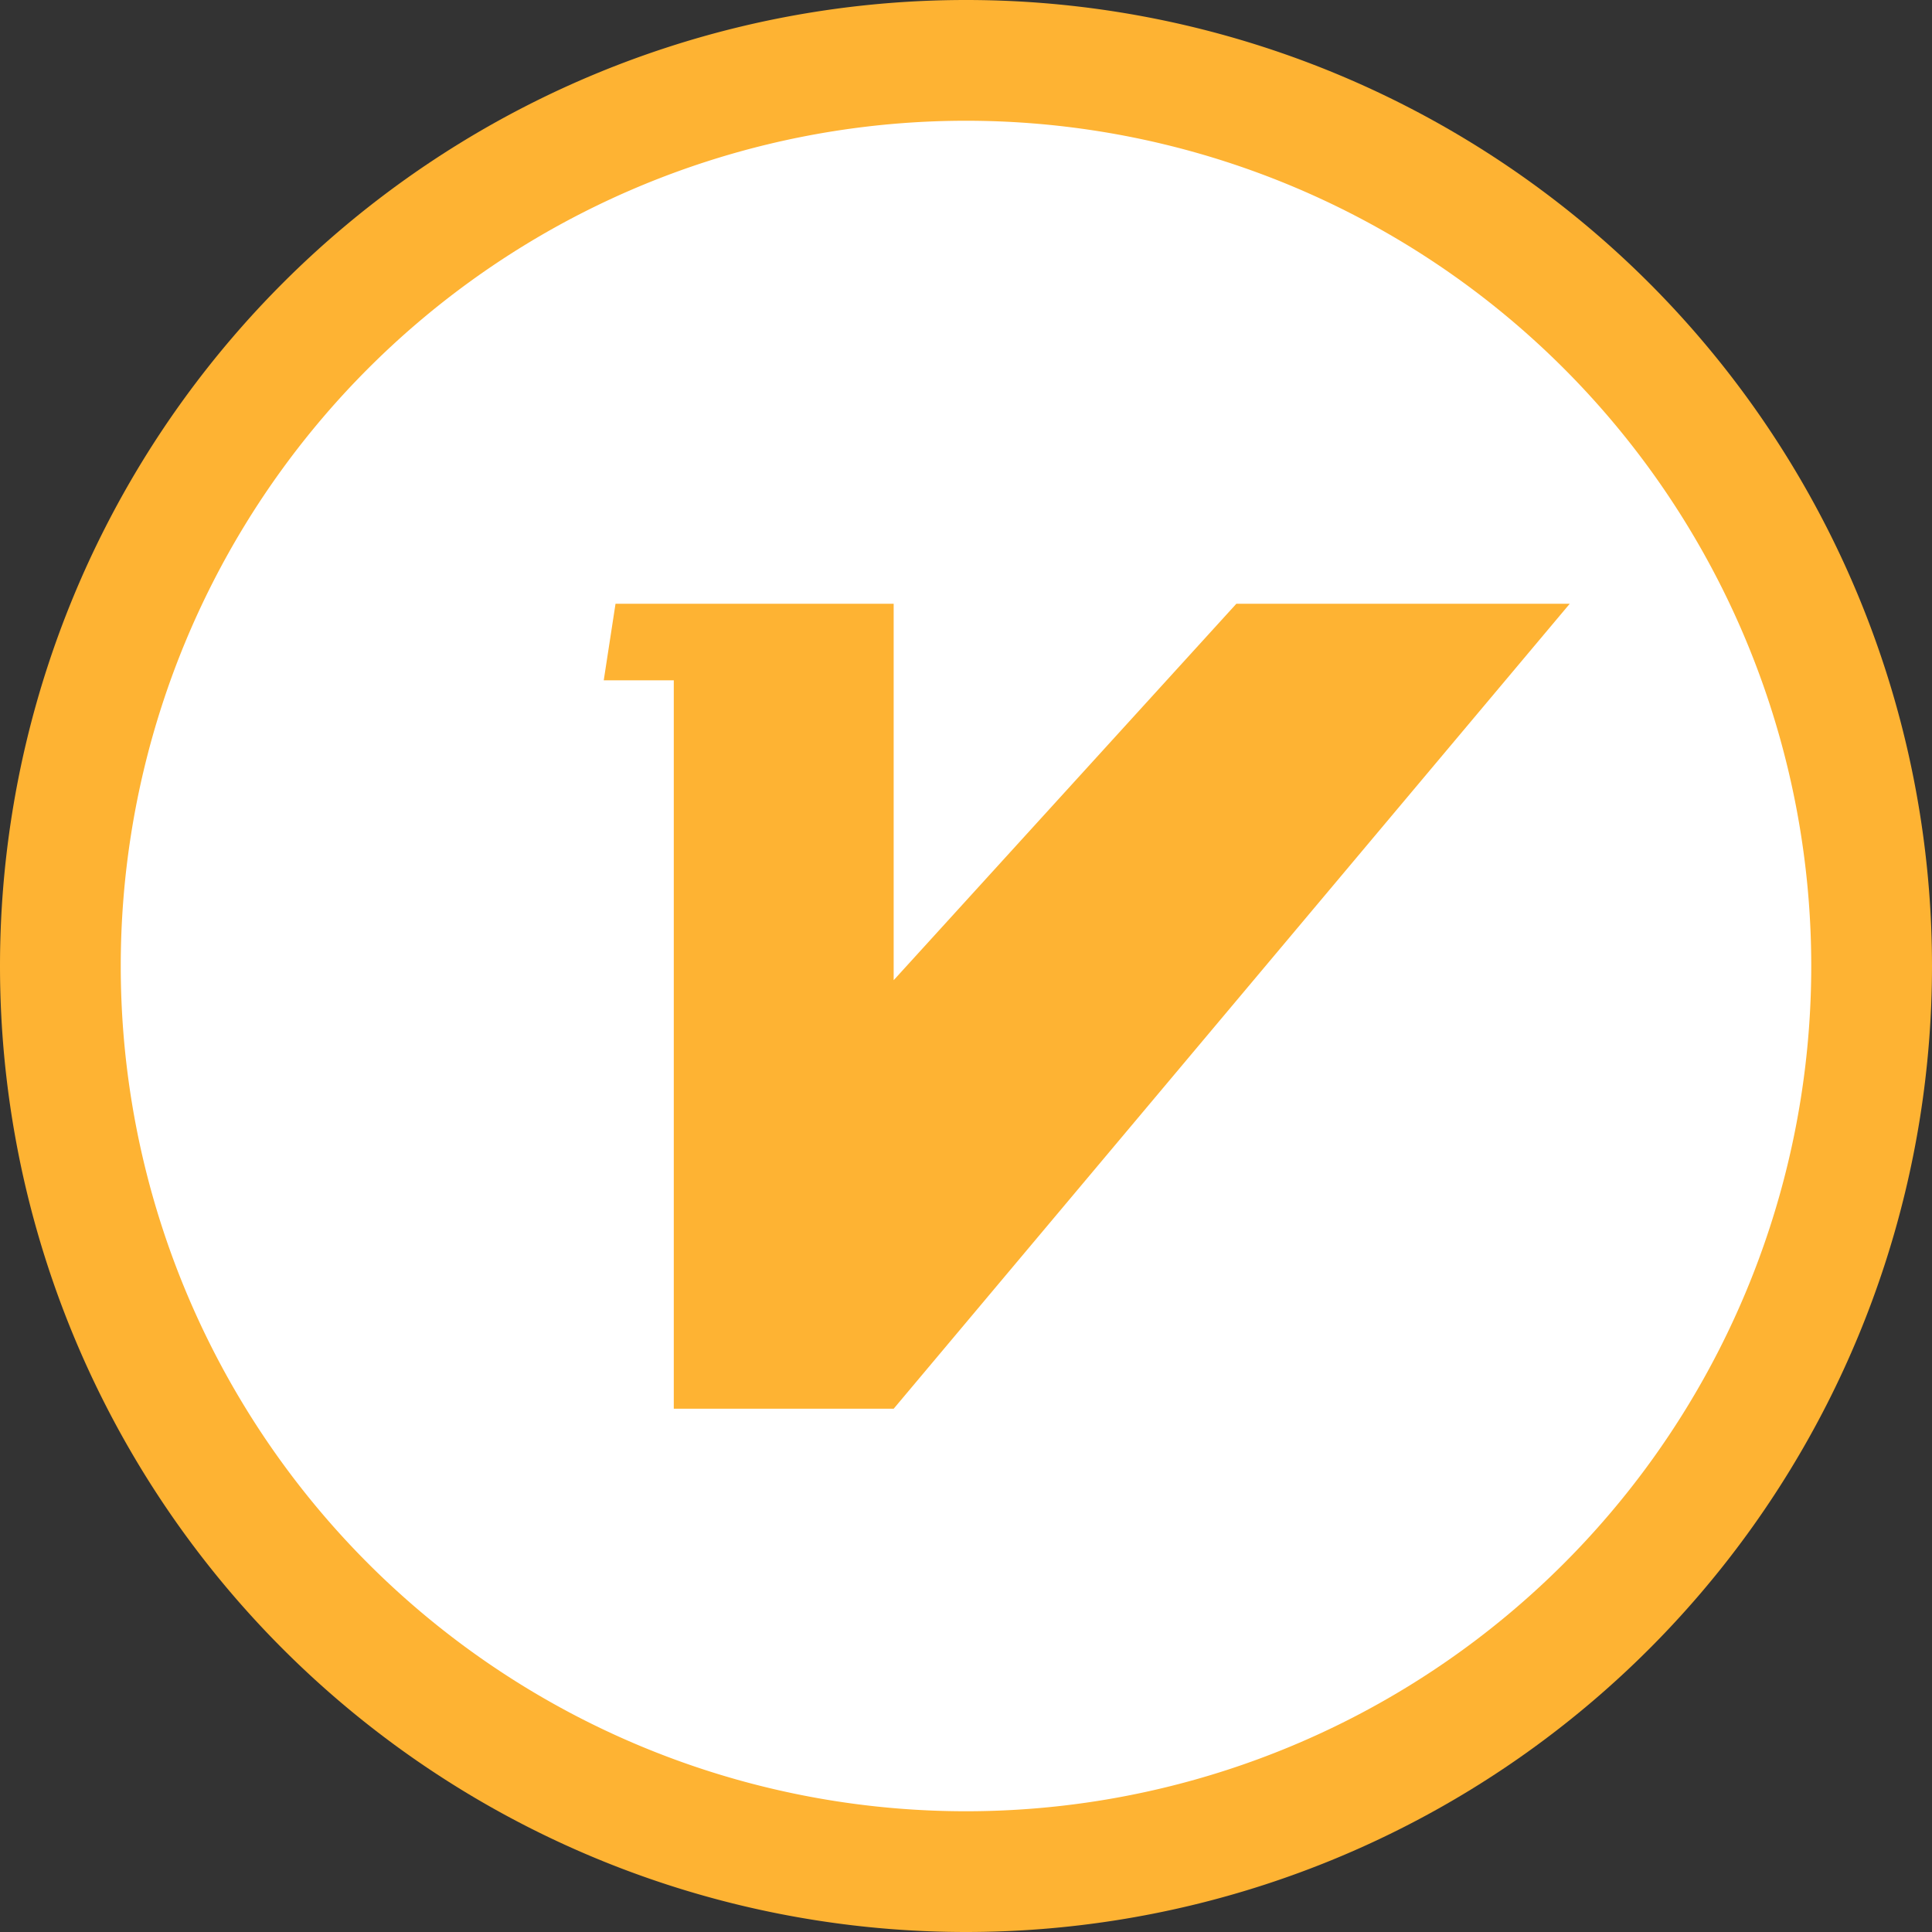<?xml version="1.0" standalone="no"?><!DOCTYPE svg PUBLIC "-//W3C//DTD SVG 1.1//EN" "http://www.w3.org/Graphics/SVG/1.1/DTD/svg11.dtd"><svg t="1736582116360" class="icon" viewBox="0 0 1024 1024" version="1.1" xmlns="http://www.w3.org/2000/svg" p-id="8677" xmlns:xlink="http://www.w3.org/1999/xlink" width="200" height="200"><rect x="0" y="0" width="1024" height="1024" fill="#333333" stroke="none"/><path d="M512 512m-512 0a512 512 0 1 0 1024 0 512 512 0 1 0-1024 0Z" fill="#feb333" p-id="8678"></path><path d="M512 512m-448 0a448 448 0 1 0 896 0 448 448 0 1 0-896 0Z" fill="#ffffff" p-id="8679"></path><path d="M326.24 320h147.424v199.52L655.296 320H832L473.664 746.656H357.12V360.576H320z" fill="#feb333" p-id="8680"></path></svg>